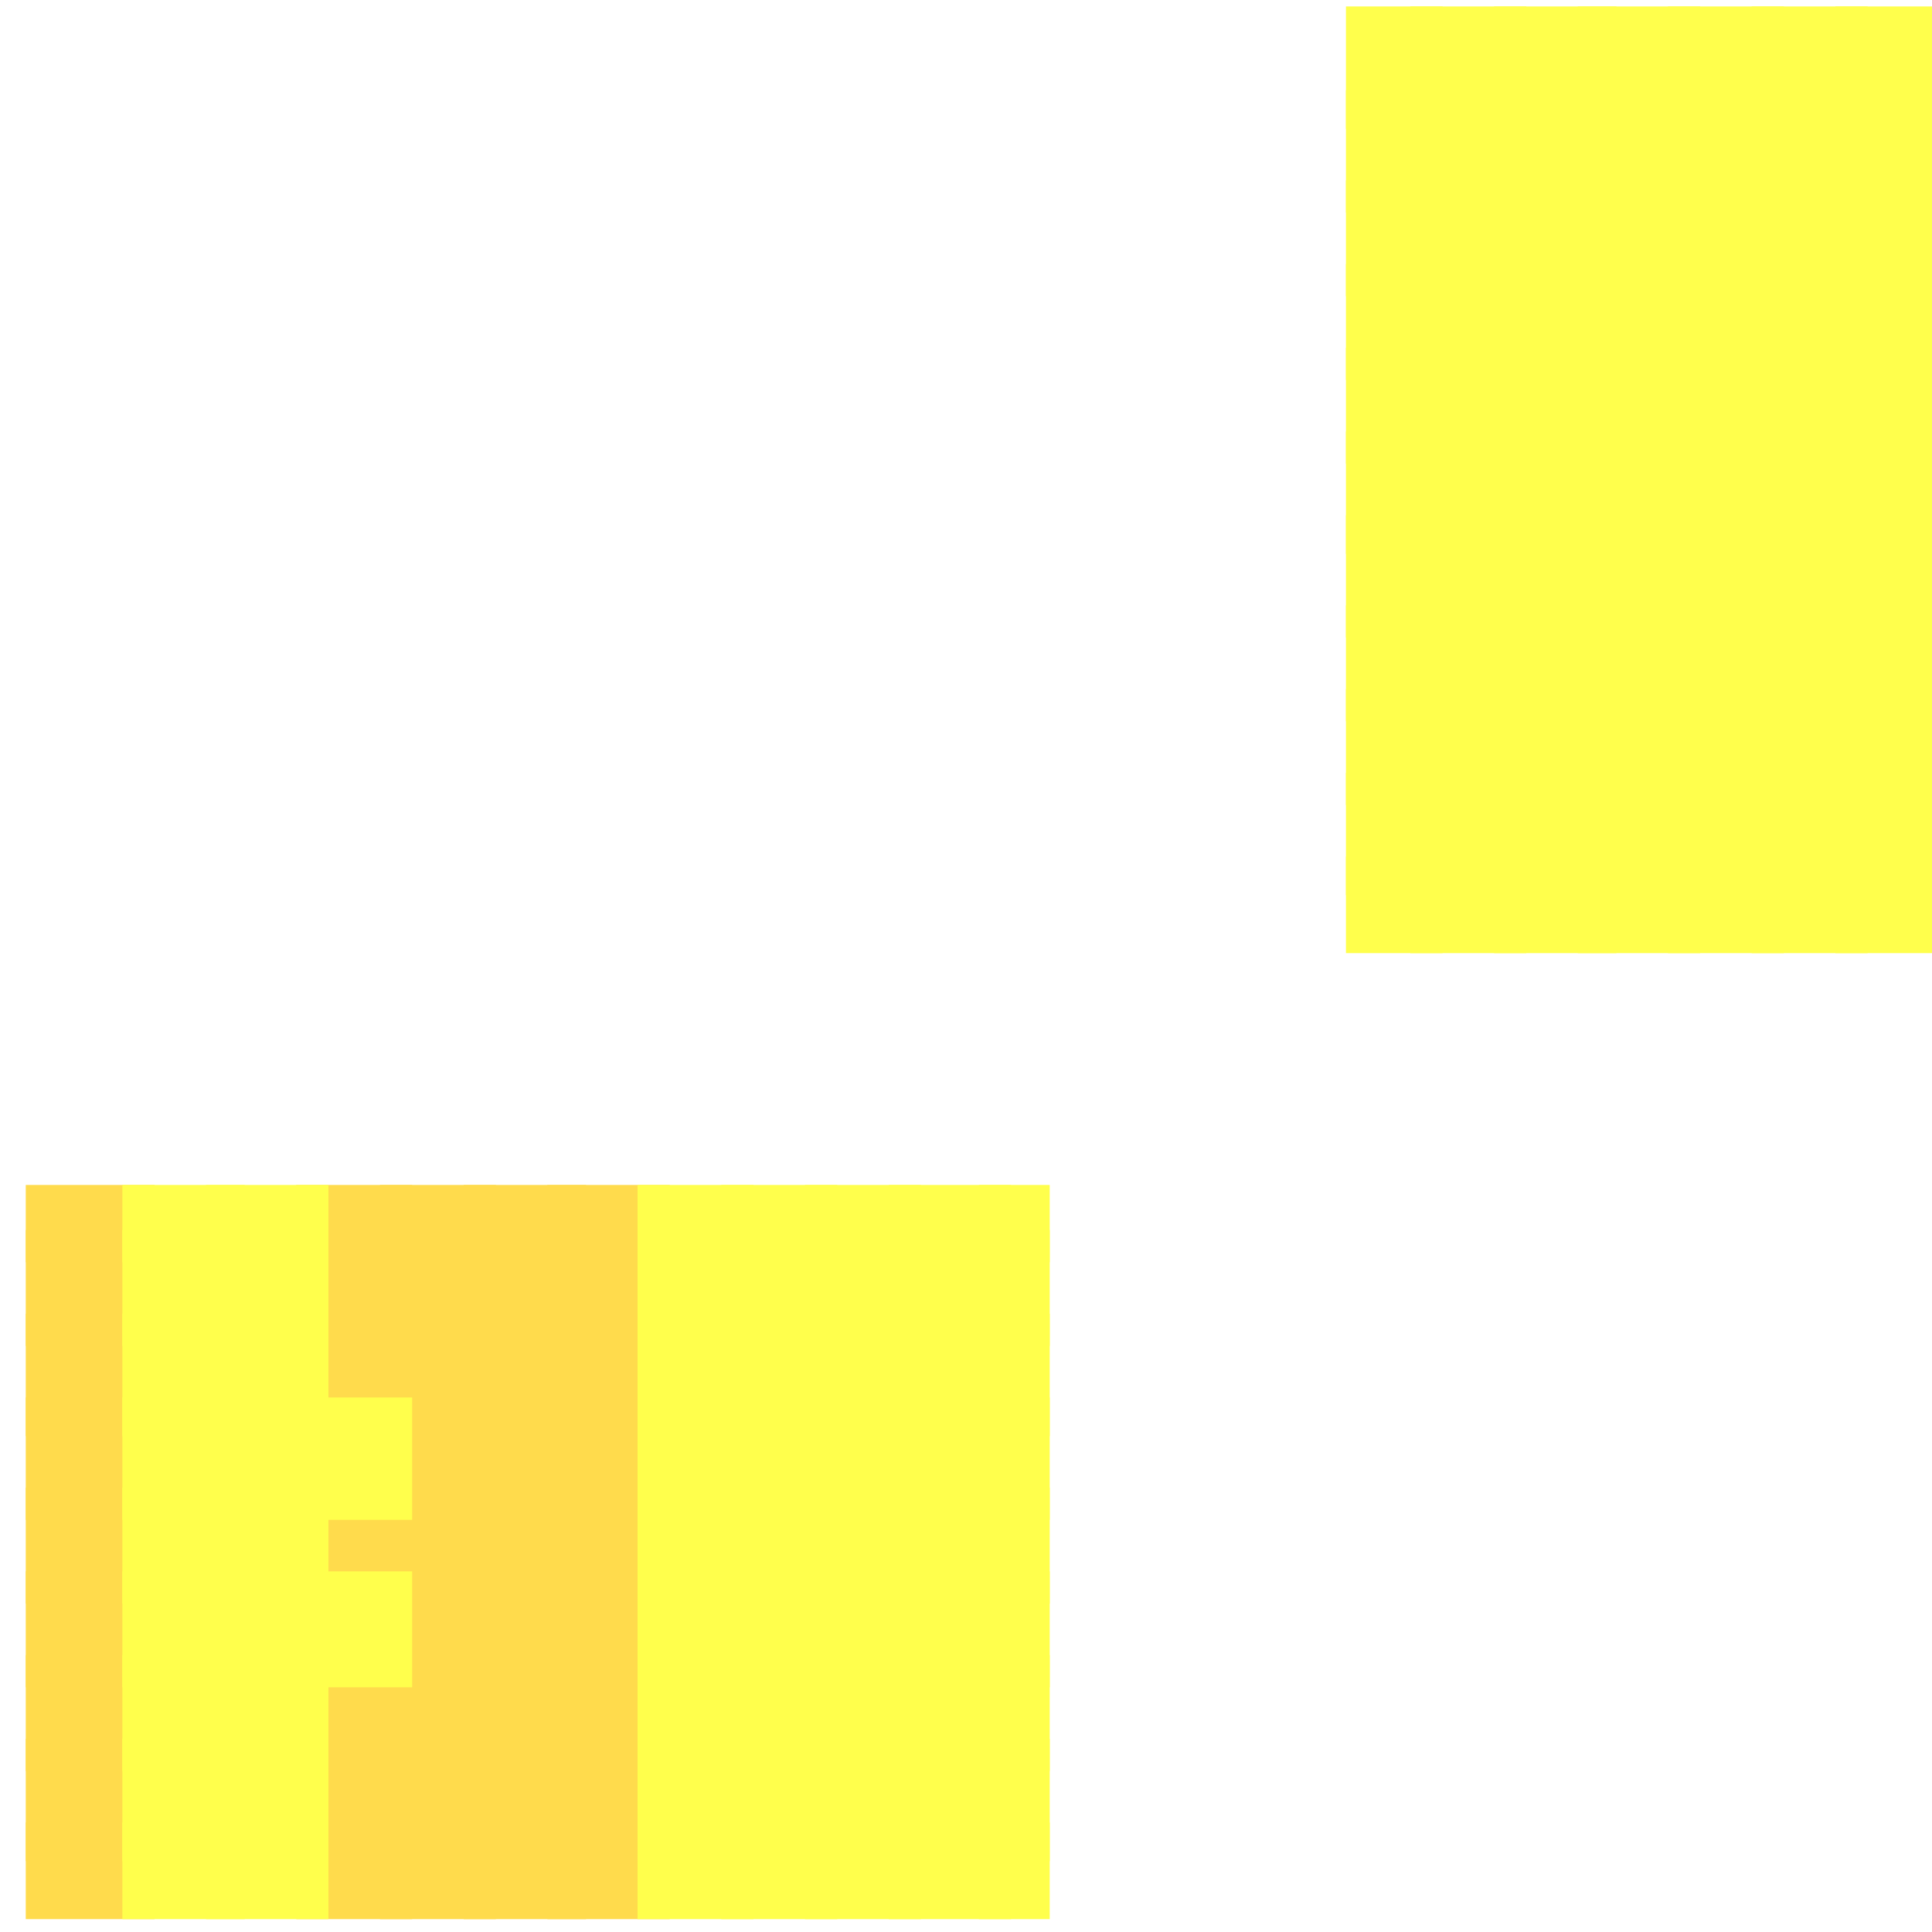 <?xml version="1.0" encoding="utf-8"?>
<svg xmlns="http://www.w3.org/2000/svg" width="300" height="300"
        viewBox="0 0 300 300" class="creatureMap" style="position:absolute;">
    <defs>
        <filter id="blur" x="-30%" y="-30%" width="160%" height="160%">
            <feGaussianBlur stdDeviation="3" />
        </filter>
        <pattern id="pattern-untameable" width="10" height="10" patternTransform="rotate(135)" patternUnits="userSpaceOnUse">
            <rect width="4" height="10" fill="black"></rect>
        </pattern>
        <filter id="groupStroke">
            <feFlood result="outsideColor" flood-color="black"/>
            <feMorphology in="SourceAlpha" operator="dilate" radius="2"/>
            <feComposite result="strokeoutline1" in="outsideColor" operator="in"/>
            <feComposite result="strokeoutline2" in="strokeoutline1" in2="SourceAlpha" operator="out"/>
            <feGaussianBlur in="strokeoutline2" result="strokeblur" stdDeviation="1"/>
        </filter>
        <style>
            .spawningMap-very-common { fill: #0F0; }
            .spawningMap-common { fill: #B2FF00; }
            .spawningMap-uncommon { fill: #FF0; }
            .spawningMap-very-uncommon { fill: #FC0; }
            .spawningMap-rare { fill: #F60; }
            .spawningMap-very-rare { fill: #F00; }
            .spawning-map-point { stroke:black; stroke-width:1; }
        </style>
    </defs>

<g filter="url(#blur)" opacity="0.7">
<g class="spawningMap-very-uncommon">
<rect x="4" y="184" width="20" height="12" />
<rect x="4" y="191" width="20" height="18" />
<rect x="4" y="204" width="20" height="19" />
<rect x="4" y="217" width="20" height="19" />
<rect x="4" y="231" width="20" height="18" />
<rect x="4" y="244" width="20" height="18" />
<rect x="4" y="257" width="20" height="18" />
<rect x="4" y="270" width="20" height="19" />
<rect x="4" y="283" width="20" height="15" />
<rect x="85" y="191" width="19" height="18" />
<rect x="85" y="184" width="19" height="12" />
<rect x="85" y="204" width="19" height="19" />
<rect x="85" y="217" width="19" height="19" />
<rect x="85" y="231" width="19" height="18" />
<rect x="85" y="244" width="19" height="18" />
<rect x="85" y="257" width="19" height="18" />
<rect x="85" y="270" width="19" height="19" />
<rect x="85" y="283" width="19" height="15" />
<rect x="72" y="184" width="19" height="12" />
<rect x="72" y="191" width="19" height="18" />
<rect x="72" y="204" width="19" height="19" />
<rect x="72" y="217" width="19" height="19" />
<rect x="72" y="231" width="19" height="18" />
<rect x="72" y="244" width="19" height="18" />
<rect x="72" y="257" width="19" height="18" />
<rect x="72" y="270" width="19" height="19" />
<rect x="72" y="283" width="19" height="15" />
<rect x="59" y="184" width="18" height="12" />
<rect x="59" y="191" width="18" height="18" />
<rect x="59" y="204" width="18" height="19" />
<rect x="59" y="217" width="18" height="19" />
<rect x="59" y="231" width="18" height="18" />
<rect x="59" y="244" width="18" height="18" />
<rect x="59" y="257" width="18" height="18" />
<rect x="59" y="270" width="18" height="19" />
<rect x="59" y="283" width="18" height="15" />
<rect x="46" y="184" width="18" height="12" />
<rect x="46" y="191" width="18" height="18" />
<rect x="46" y="204" width="18" height="19" />
<rect x="46" y="231" width="18" height="18" />
<rect x="46" y="257" width="18" height="18" />
<rect x="46" y="270" width="18" height="19" />
<rect x="46" y="283" width="18" height="15" />
</g>
<g class="spawningMap-uncommon">
<rect x="152" y="184" width="11" height="12" />
<rect x="152" y="191" width="11" height="18" />
<rect x="152" y="204" width="11" height="19" />
<rect x="152" y="217" width="11" height="19" />
<rect x="152" y="231" width="11" height="18" />
<rect x="152" y="244" width="11" height="18" />
<rect x="152" y="257" width="11" height="18" />
<rect x="152" y="270" width="11" height="19" />
<rect x="152" y="283" width="11" height="15" />
<rect x="138" y="184" width="19" height="12" />
<rect x="138" y="191" width="19" height="18" />
<rect x="138" y="204" width="19" height="19" />
<rect x="138" y="217" width="19" height="19" />
<rect x="138" y="231" width="19" height="18" />
<rect x="138" y="244" width="19" height="18" />
<rect x="138" y="257" width="19" height="18" />
<rect x="138" y="283" width="19" height="15" />
<rect x="125" y="184" width="18" height="12" />
<rect x="125" y="191" width="18" height="18" />
<rect x="125" y="204" width="18" height="19" />
<rect x="125" y="217" width="18" height="19" />
<rect x="125" y="231" width="18" height="18" />
<rect x="125" y="244" width="18" height="18" />
<rect x="125" y="257" width="18" height="18" />
<rect x="125" y="270" width="18" height="19" />
<rect x="125" y="283" width="18" height="15" />
<rect x="112" y="184" width="18" height="12" />
<rect x="112" y="191" width="18" height="18" />
<rect x="112" y="204" width="18" height="19" />
<rect x="112" y="217" width="18" height="19" />
<rect x="112" y="231" width="18" height="18" />
<rect x="112" y="244" width="18" height="18" />
<rect x="112" y="257" width="18" height="18" />
<rect x="112" y="270" width="18" height="19" />
<rect x="112" y="283" width="18" height="15" />
<rect x="99" y="184" width="18" height="12" />
<rect x="99" y="191" width="18" height="18" />
<rect x="99" y="204" width="18" height="19" />
<rect x="99" y="217" width="18" height="19" />
<rect x="99" y="231" width="18" height="18" />
<rect x="99" y="244" width="18" height="18" />
<rect x="99" y="257" width="18" height="18" />
<rect x="99" y="270" width="18" height="19" />
<rect x="99" y="283" width="18" height="15" />
<rect x="46" y="217" width="18" height="19" />
<rect x="46" y="244" width="18" height="18" />
<rect x="32" y="184" width="19" height="12" />
<rect x="32" y="191" width="19" height="18" />
<rect x="32" y="217" width="19" height="19" />
<rect x="32" y="231" width="19" height="18" />
<rect x="32" y="244" width="19" height="18" />
<rect x="32" y="257" width="19" height="18" />
<rect x="32" y="270" width="19" height="19" />
<rect x="32" y="283" width="19" height="15" />
<rect x="19" y="184" width="19" height="12" />
<rect x="19" y="191" width="19" height="18" />
<rect x="19" y="204" width="19" height="19" />
<rect x="19" y="217" width="19" height="19" />
<rect x="19" y="231" width="19" height="18" />
<rect x="19" y="244" width="19" height="18" />
<rect x="19" y="257" width="19" height="18" />
<rect x="19" y="270" width="19" height="19" />
<rect x="19" y="283" width="19" height="15" />
<rect x="285" y="133" width="15" height="15" />
<rect x="272" y="133" width="18" height="15" />
<rect x="259" y="133" width="18" height="15" />
<rect x="285" y="120" width="15" height="19" />
<rect x="272" y="120" width="18" height="19" />
<rect x="259" y="120" width="18" height="19" />
<rect x="285" y="107" width="15" height="18" />
<rect x="272" y="107" width="18" height="18" />
<rect x="285" y="94" width="15" height="18" />
<rect x="272" y="94" width="18" height="18" />
<rect x="285" y="80" width="15" height="19" />
<rect x="272" y="80" width="18" height="19" />
<rect x="285" y="67" width="15" height="19" />
<rect x="272" y="67" width="18" height="19" />
<rect x="259" y="94" width="18" height="18" />
<rect x="245" y="94" width="19" height="18" />
<rect x="259" y="80" width="18" height="19" />
<rect x="245" y="80" width="19" height="19" />
<rect x="259" y="67" width="18" height="19" />
<rect x="245" y="67" width="19" height="19" />
<rect x="245" y="133" width="19" height="15" />
<rect x="232" y="133" width="19" height="15" />
<rect x="245" y="120" width="19" height="19" />
<rect x="232" y="120" width="19" height="19" />
<rect x="245" y="107" width="19" height="18" />
<rect x="232" y="107" width="19" height="18" />
<rect x="219" y="133" width="18" height="15" />
<rect x="209" y="133" width="15" height="15" />
<rect x="219" y="120" width="18" height="19" />
<rect x="209" y="120" width="15" height="19" />
<rect x="219" y="107" width="18" height="18" />
<rect x="209" y="107" width="15" height="18" />
<rect x="259" y="107" width="18" height="18" />
<rect x="219" y="94" width="18" height="18" />
<rect x="232" y="94" width="19" height="18" />
<rect x="209" y="94" width="15" height="18" />
<rect x="219" y="80" width="18" height="19" />
<rect x="232" y="80" width="19" height="19" />
<rect x="209" y="80" width="15" height="19" />
<rect x="219" y="67" width="18" height="19" />
<rect x="232" y="67" width="19" height="19" />
<rect x="209" y="67" width="15" height="19" />
<rect x="219" y="54" width="18" height="18" />
<rect x="232" y="54" width="19" height="18" />
<rect x="209" y="54" width="15" height="18" />
<rect x="219" y="41" width="18" height="18" />
<rect x="232" y="41" width="19" height="18" />
<rect x="209" y="41" width="15" height="18" />
<rect x="219" y="28" width="18" height="18" />
<rect x="232" y="28" width="19" height="18" />
<rect x="209" y="28" width="15" height="18" />
<rect x="219" y="14" width="18" height="19" />
<rect x="232" y="14" width="19" height="19" />
<rect x="209" y="14" width="15" height="19" />
<rect x="219" y="1" width="18" height="19" />
<rect x="232" y="1" width="19" height="19" />
<rect x="209" y="1" width="15" height="19" />
<rect x="245" y="54" width="19" height="18" />
<rect x="245" y="41" width="19" height="18" />
<rect x="245" y="28" width="19" height="18" />
<rect x="245" y="14" width="19" height="19" />
<rect x="245" y="1" width="19" height="19" />
<rect x="259" y="41" width="18" height="18" />
<rect x="259" y="28" width="18" height="18" />
<rect x="259" y="14" width="18" height="19" />
<rect x="259" y="1" width="18" height="19" />
<rect x="272" y="54" width="18" height="18" />
<rect x="272" y="41" width="18" height="18" />
<rect x="272" y="28" width="18" height="18" />
<rect x="272" y="14" width="18" height="19" />
<rect x="272" y="1" width="18" height="19" />
<rect x="285" y="54" width="15" height="18" />
<rect x="285" y="41" width="15" height="18" />
<rect x="285" y="28" width="15" height="18" />
<rect x="285" y="14" width="15" height="19" />
<rect x="285" y="1" width="15" height="19" />
<rect x="32" y="204" width="19" height="19" />
<rect x="138" y="270" width="19" height="19" />
<rect x="259" y="54" width="18" height="18" />
</g>
</g>
</svg>